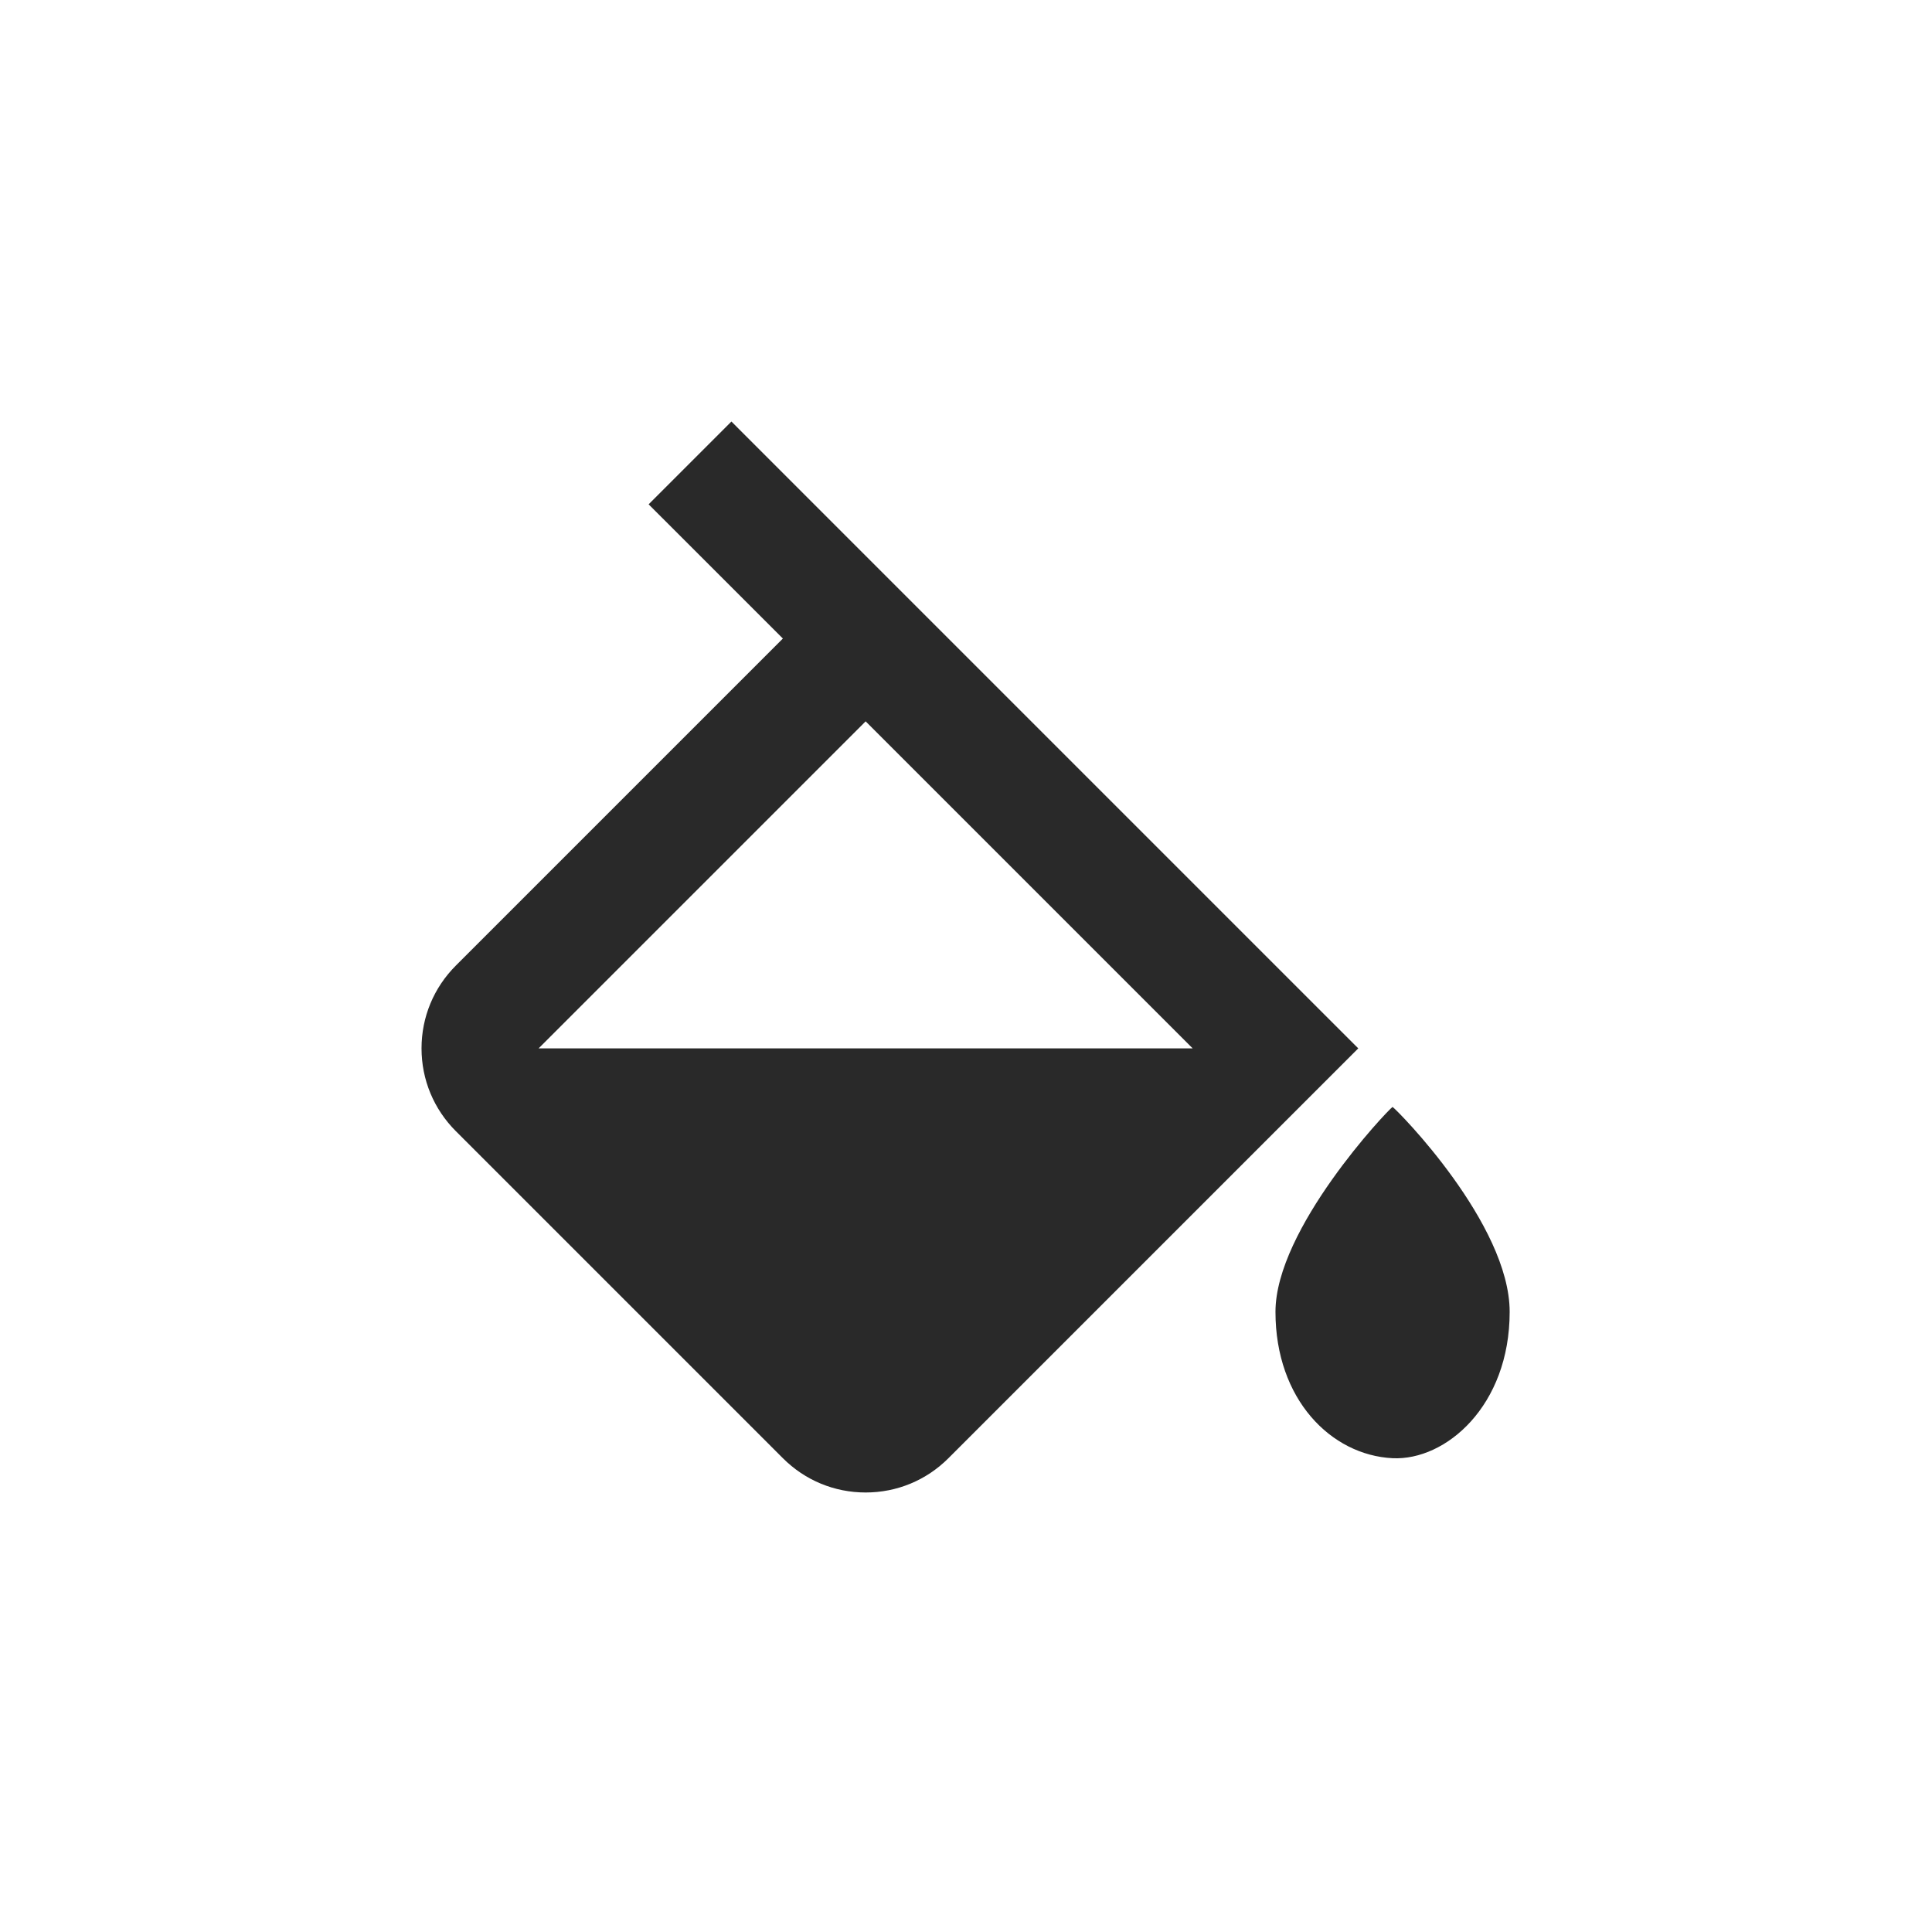 <svg width="55" height="55" viewBox="0 0 55 55" fill="none" xmlns="http://www.w3.org/2000/svg">
<path d="M39.643 31.512C39.49 31.618 36.31 34.983 36.31 37.345C36.31 39.835 37.892 41.425 39.643 41.512C41.153 41.585 42.977 40.027 42.977 37.345C42.977 34.845 39.797 31.618 39.643 31.512ZM22.287 41.512C22.917 42.142 23.753 42.488 24.643 42.488C25.533 42.488 26.37 42.142 27 41.512L38.667 29.845L37.488 28.667L24.643 15.822L20.822 12L18.465 14.357L22.287 18.178L12.977 27.488C12.347 28.118 12 28.955 12 29.845C12 30.735 12.347 31.572 12.977 32.202L22.287 41.512ZM24.643 20.535L33.953 29.845H15.333L24.643 20.535Z" fill="#292929"/>
</svg>
